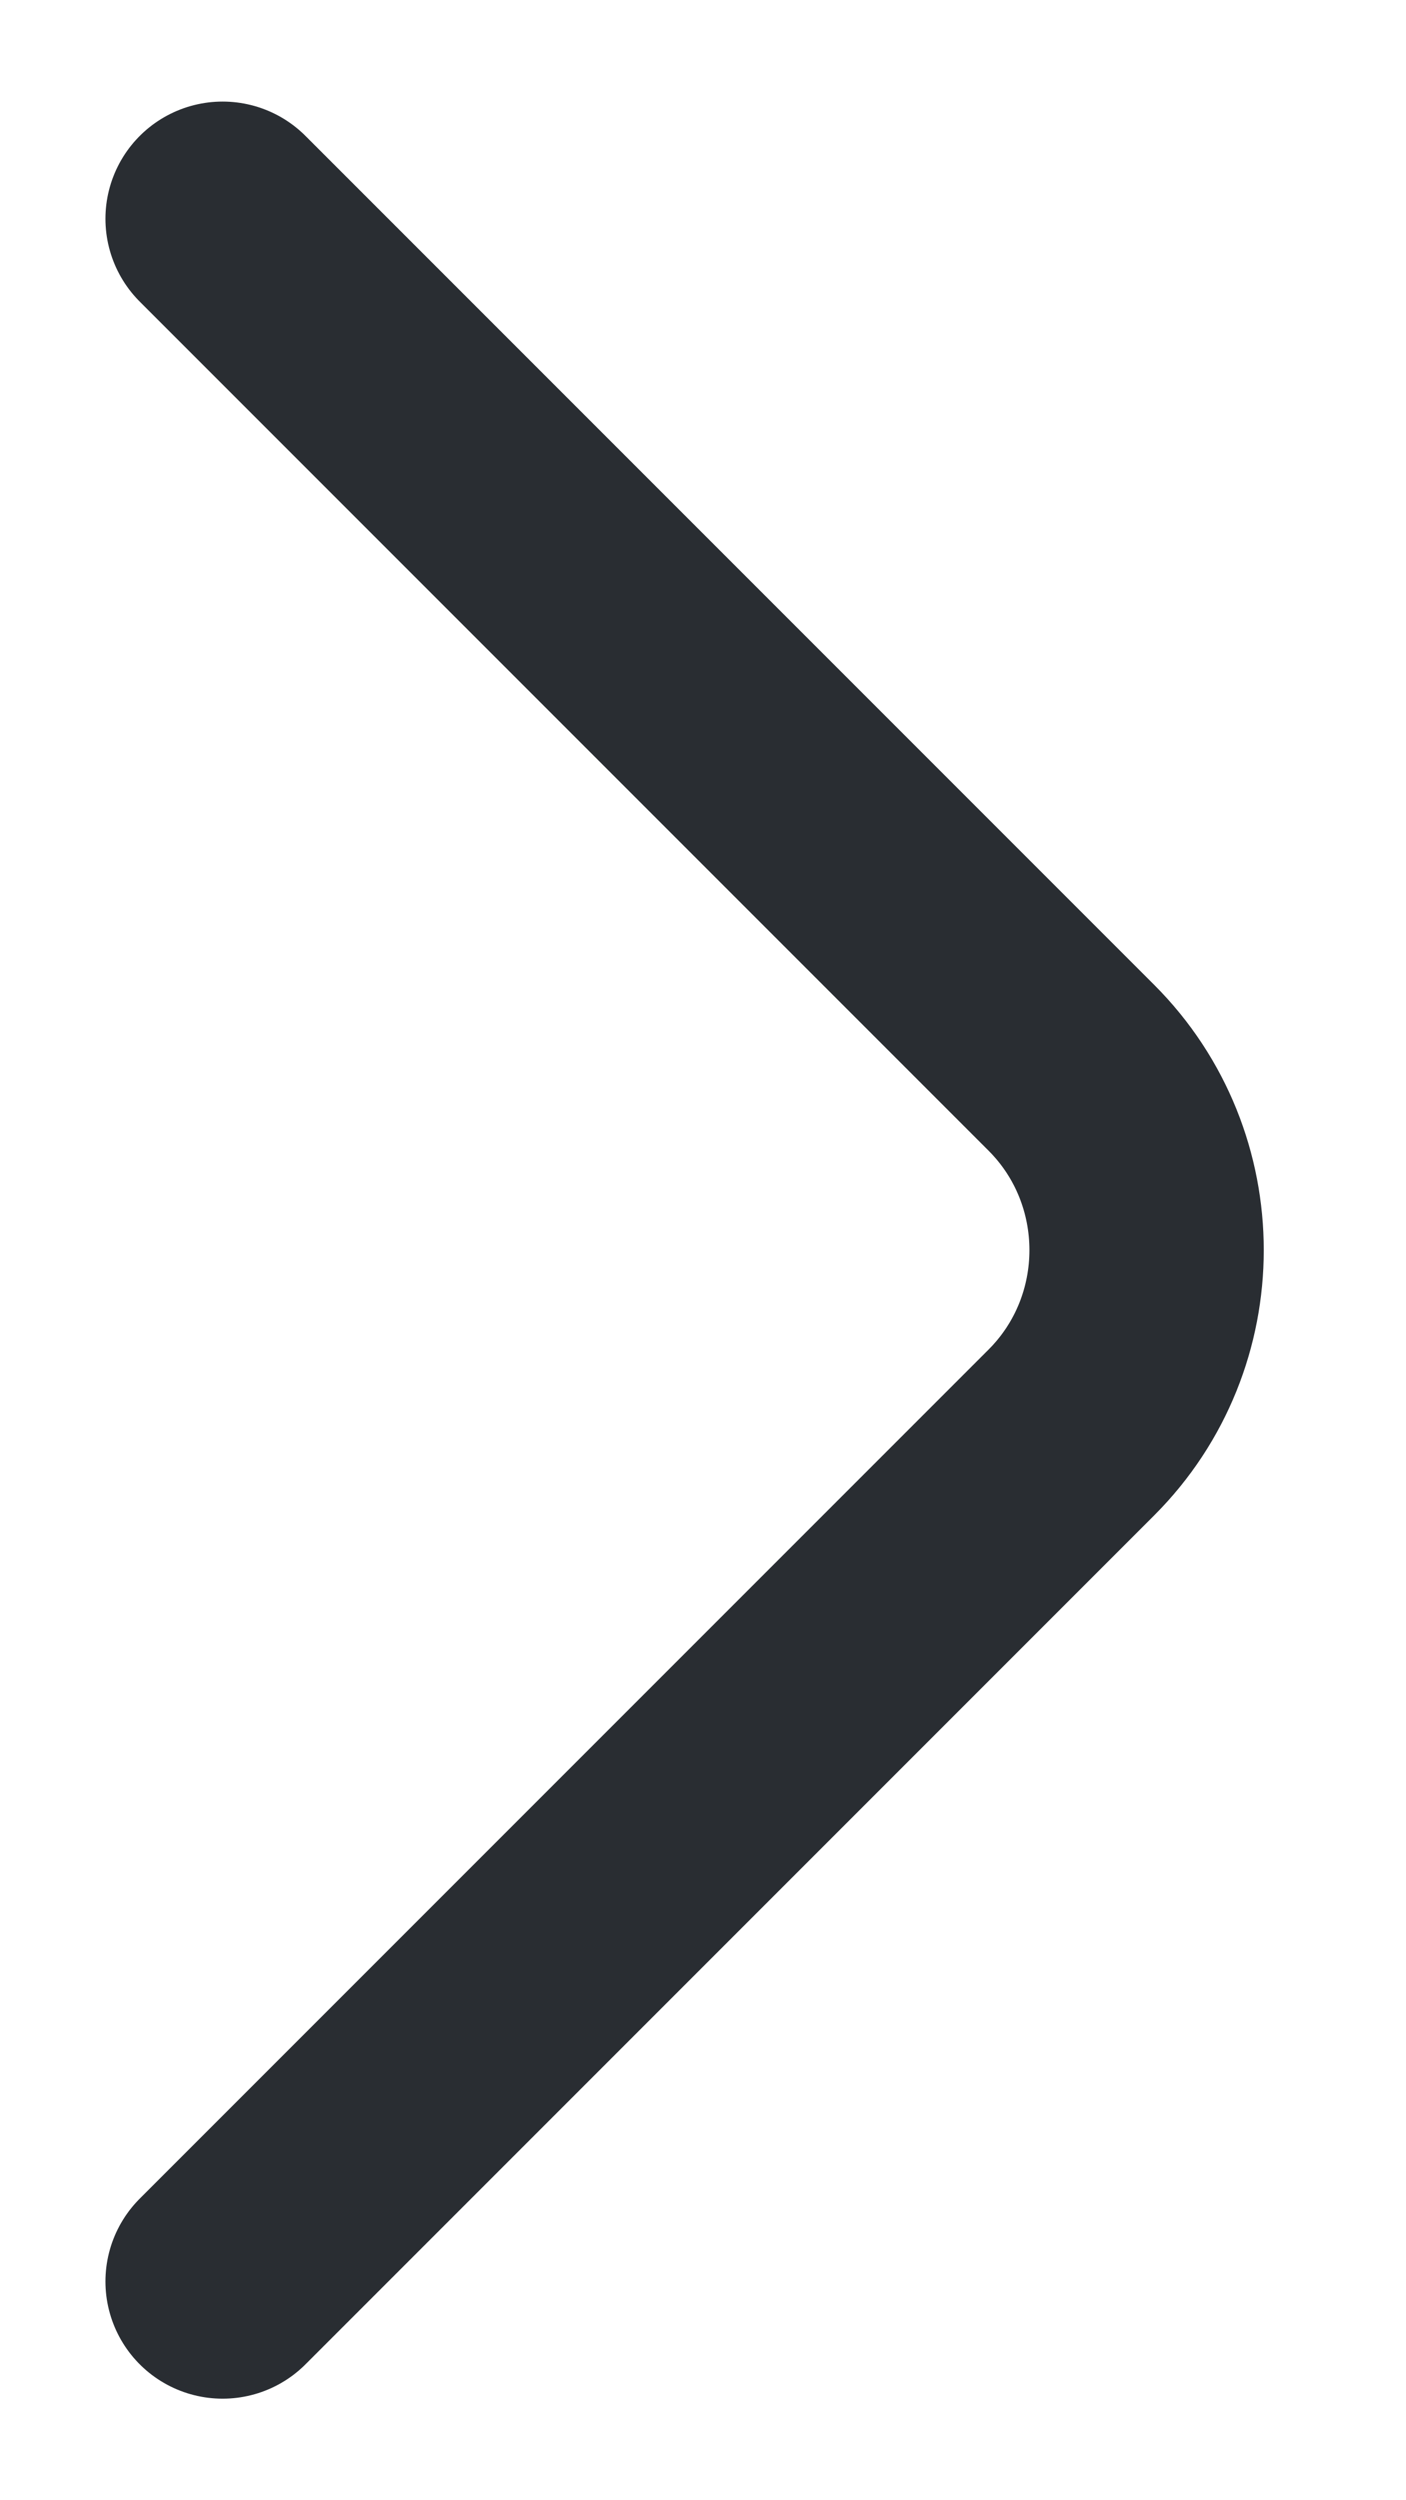 <svg width="9" height="16" viewBox="0 0 9 16" fill="none" xmlns="http://www.w3.org/2000/svg">
<path d="M1.425 14.6L6.858 9.167C7.5 8.525 7.5 7.475 6.858 6.833L1.425 1.4" stroke="#292D32" stroke-width="1.5" stroke-miterlimit="10" stroke-linecap="round" stroke-linejoin="round"/>
</svg>
